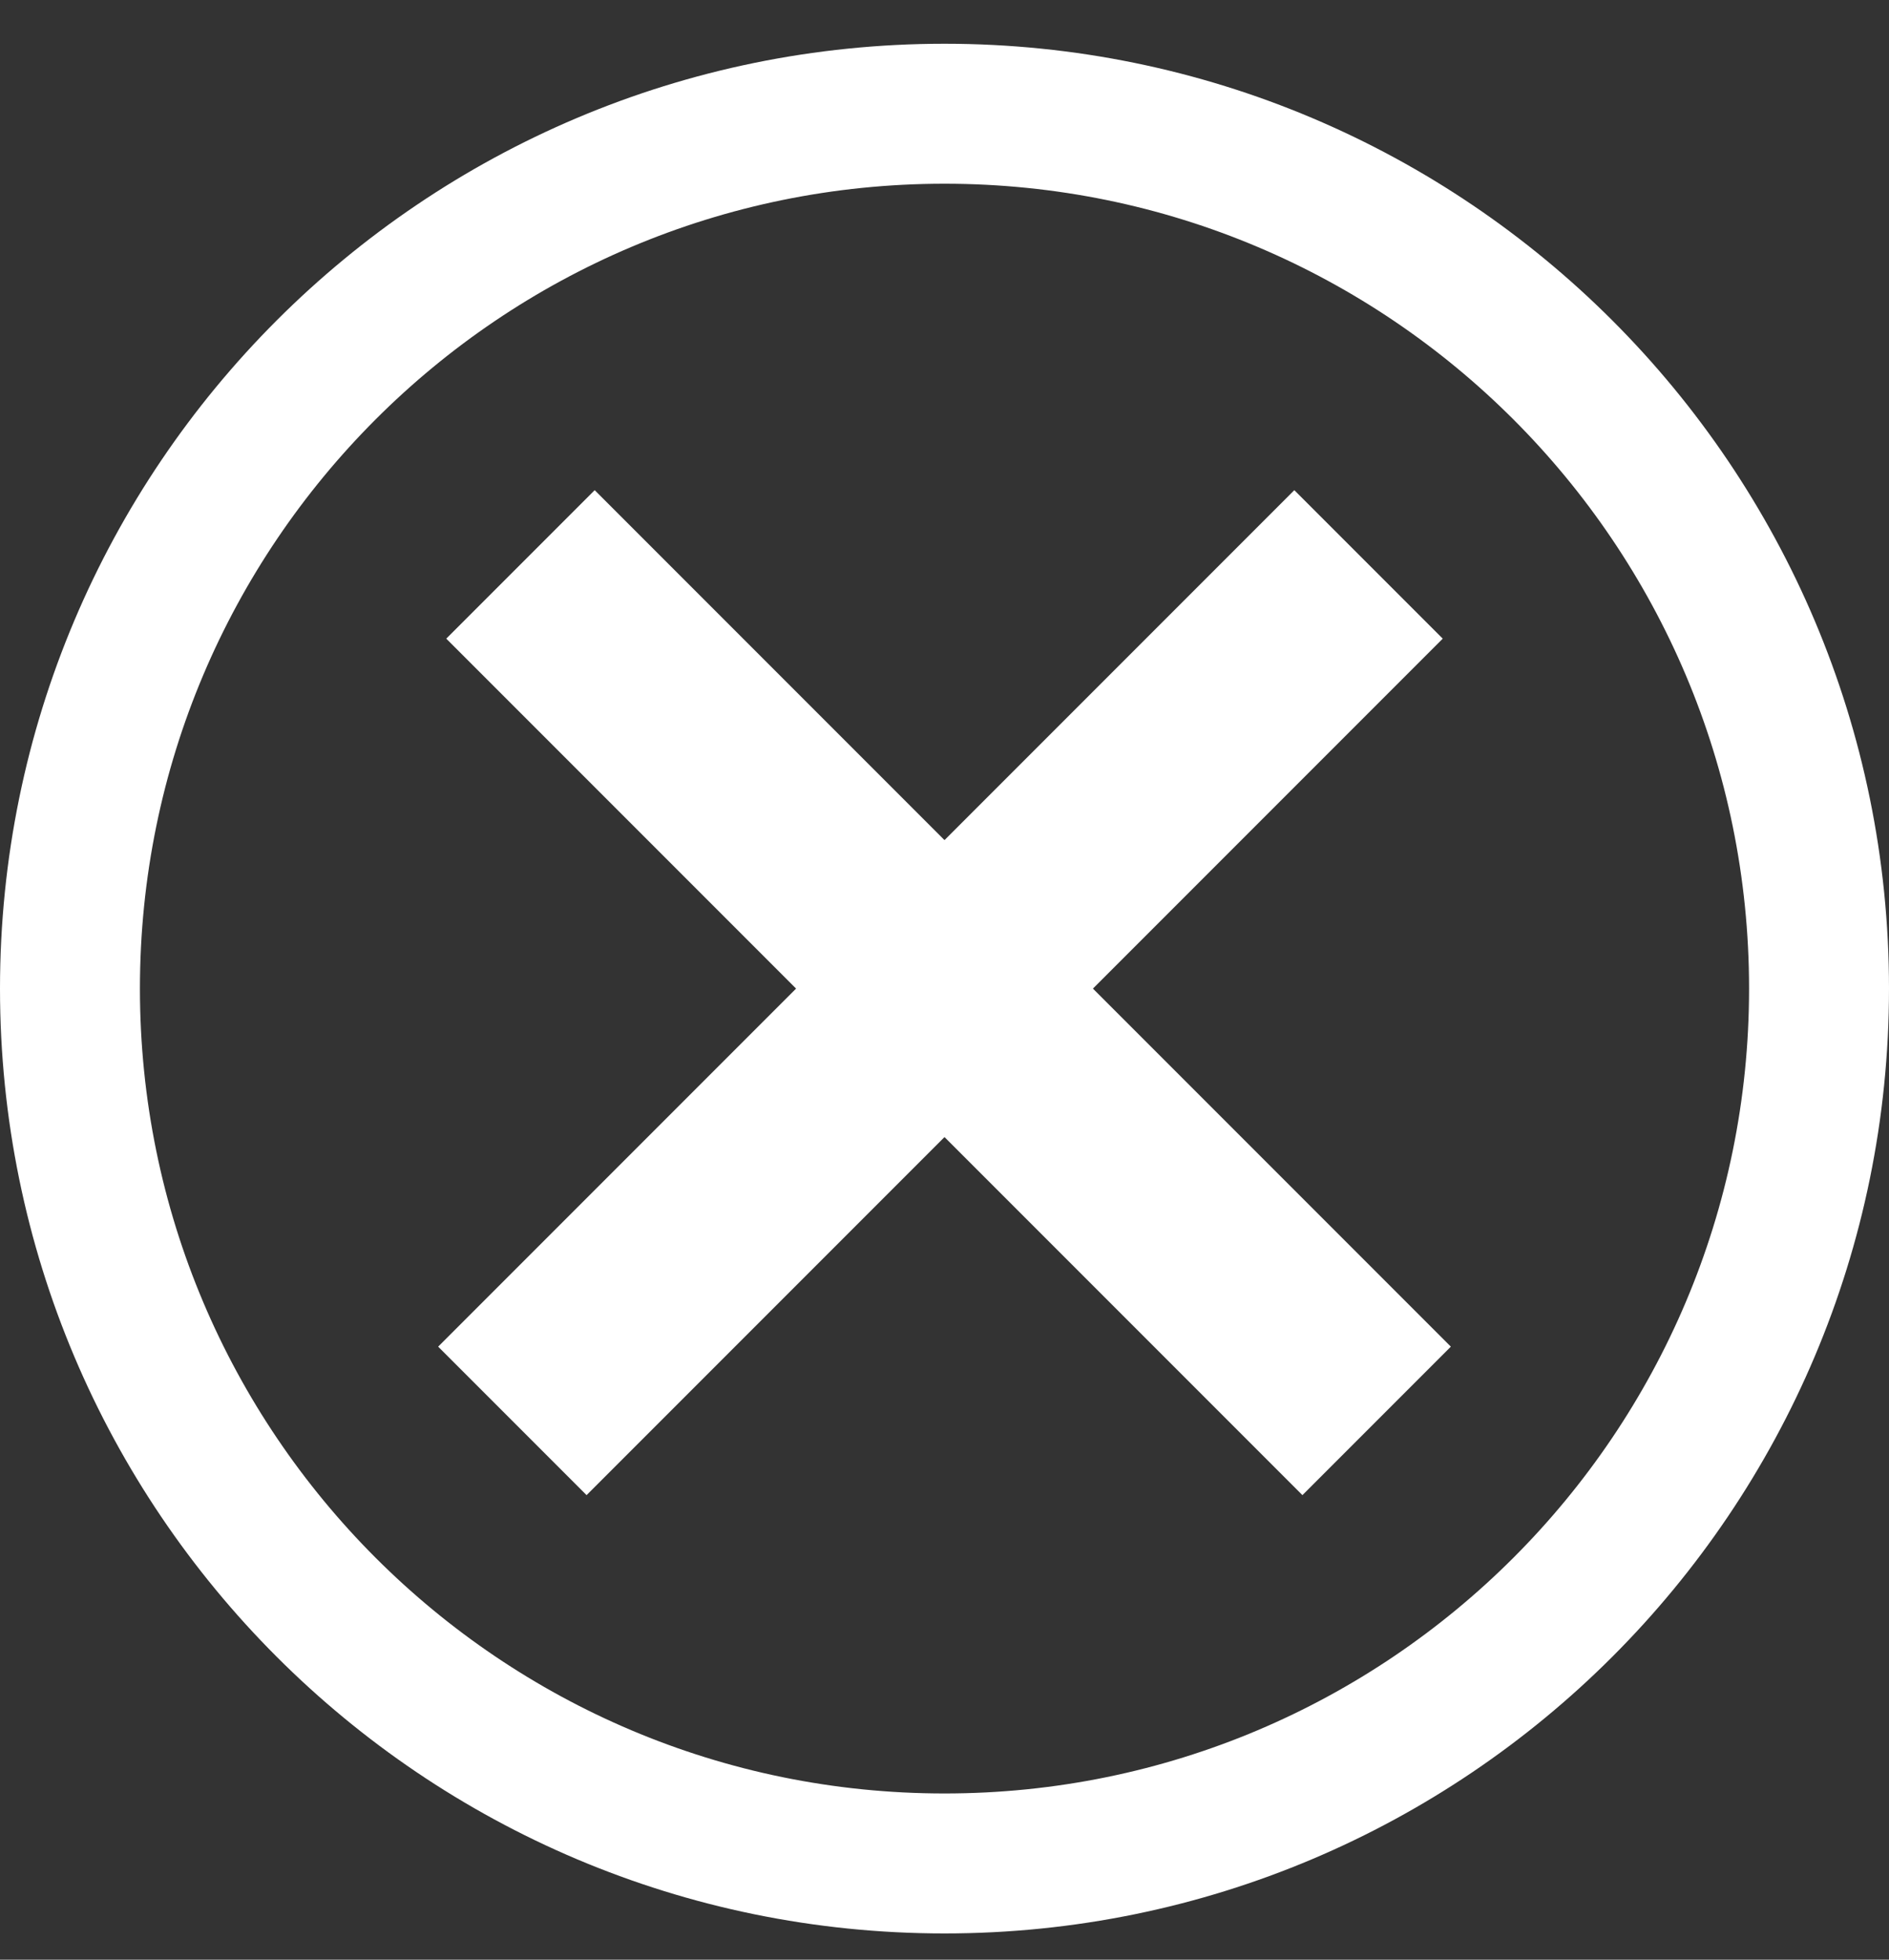 <svg width="27" height="28" viewBox="0 0 27 28" fill="none" xmlns="http://www.w3.org/2000/svg">
<rect x="0" y="0" width="27" height="28" fill="#333333" stroke="none"/>
<path d="M13.5 26.625C20.404 26.625 26 21.029 26 14.125C26 7.221 20.404 1.625 13.5 1.625C6.596 1.625 1 7.221 1 14.125C1 21.029 6.596 26.625 13.5 26.625Z" stroke="white" stroke-width="2"/>
<path d="M8.5 9.125L18.616 19.241" stroke="white" stroke-width="3" stroke-linecap="square"/>
<path d="M18.5 9.125L8.384 19.241" stroke="white" stroke-width="3" stroke-linecap="square"/>
</svg>
